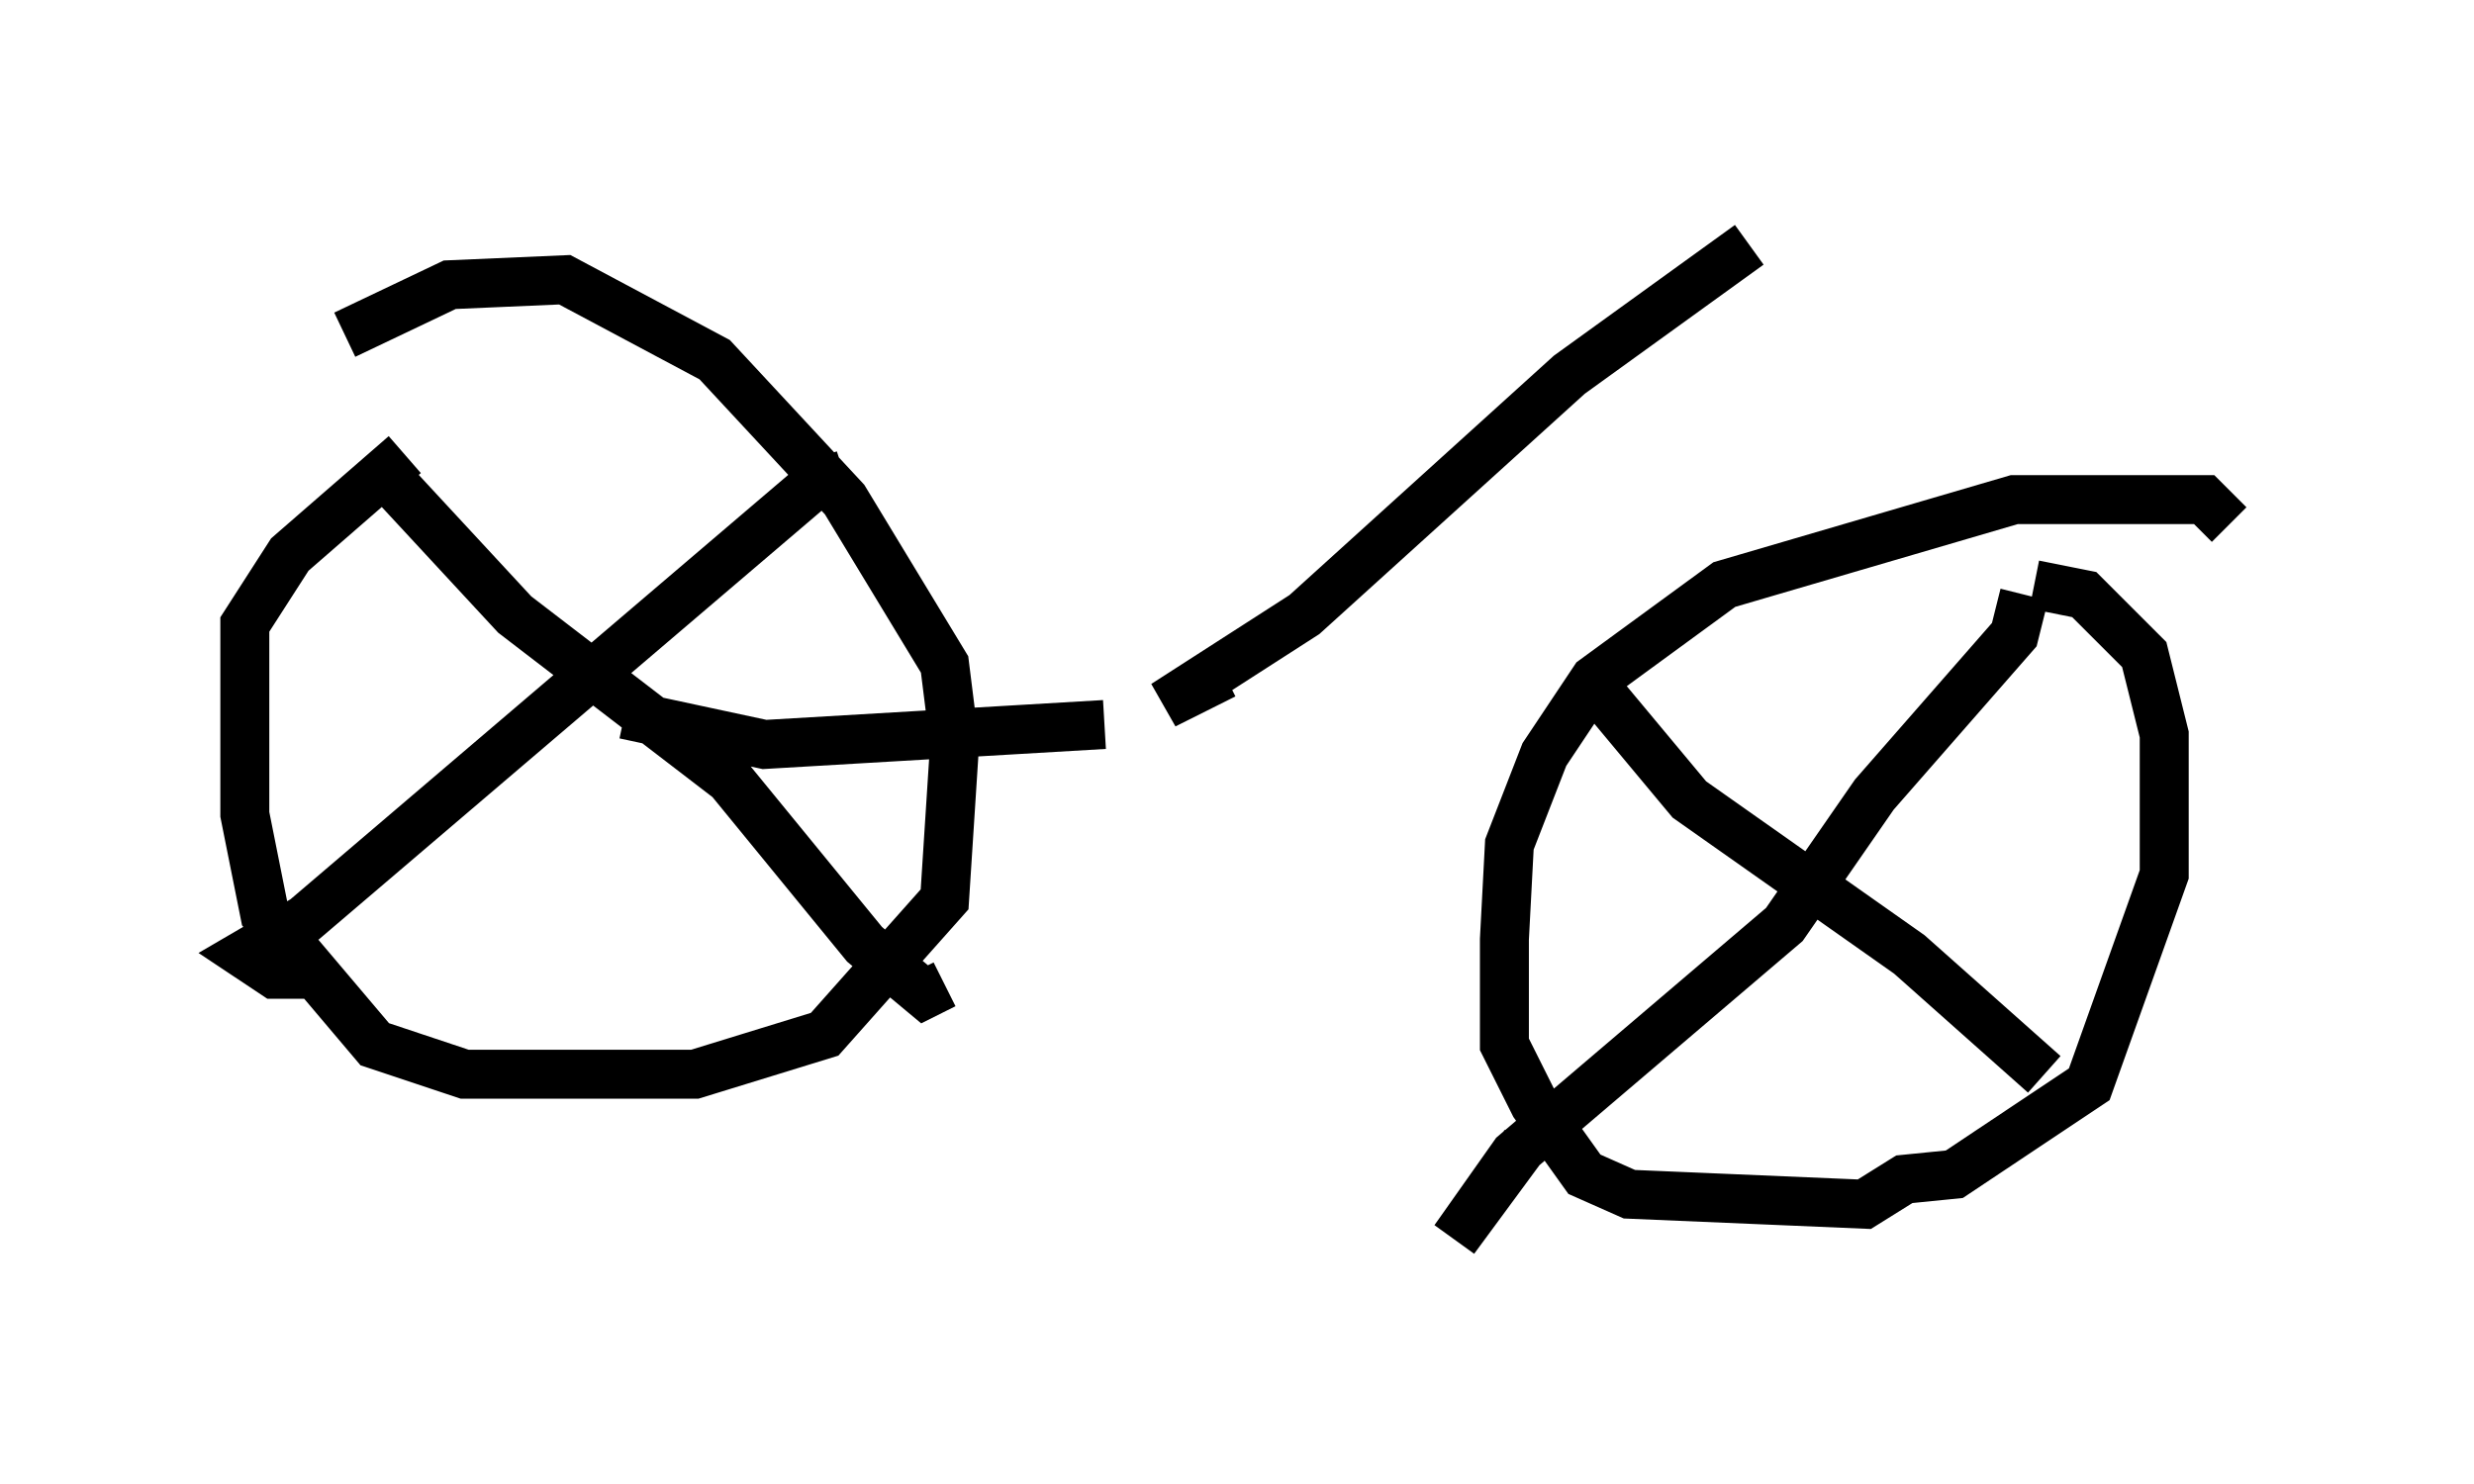 <?xml version="1.0" encoding="utf-8" ?>
<svg baseProfile="full" height="30.315" version="1.1" width="50.528" xmlns="http://www.w3.org/2000/svg" xmlns:ev="http://www.w3.org/2001/xml-events" xmlns:xlink="http://www.w3.org/1999/xlink"><defs /><rect fill="white" height="30.315" width="50.528" x="0" y="0" /><path d="M10.717, 8.879 m-2.45, 0.408 l-2.348, 2.042 -0.919, 1.429 l0.0, 3.879 0.408, 2.042 l2.246, 2.654 1.838, 0.613 l4.696, 0.0 2.654, -0.817 l2.45, -2.756 0.204, -3.165 l-0.204, -1.633 -2.042, -3.369 l-2.654, -2.858 -3.063, -1.633 l-2.348, 0.102 -2.144, 1.021 m0.919, 2.96 l2.552, 2.756 4.39, 3.369 l2.756, 3.369 1.225, 1.021 l0.408, -0.204 m-2.042, -10.413 l-0.613, 0.204 -10.413, 8.881 l-1.225, 0.715 0.613, 0.408 l0.817, 0.0 m6.329, -5.308 l2.858, 0.613 6.942, -0.408 m13.169, -9.8 l-3.675, 2.654 -5.41, 4.9 l-2.858, 1.838 1.225, -0.613 m20.519, -3.063 l-0.51, -0.51 -3.879, 0.0 l-5.921, 1.735 -2.654, 1.94 l-1.021, 1.531 -0.715, 1.838 l-0.102, 1.94 0.0, 2.144 l0.613, 1.225 1.021, 1.429 l0.919, 0.408 4.798, 0.204 l0.817, -0.51 1.021, -0.102 l2.756, -1.838 1.531, -4.288 l0.0, -2.858 -0.408, -1.633 l-1.225, -1.225 -1.021, -0.204 m-9.086, 1.94 l2.042, 2.45 4.492, 3.165 l2.756, 2.45 m-0.408, -9.8 l-0.204, 0.817 -2.858, 3.267 l-1.838, 2.654 -5.513, 4.696 l-1.225, 1.735 1.429, -1.94 " fill="none" stroke="black" stroke-width="1" /></svg>
